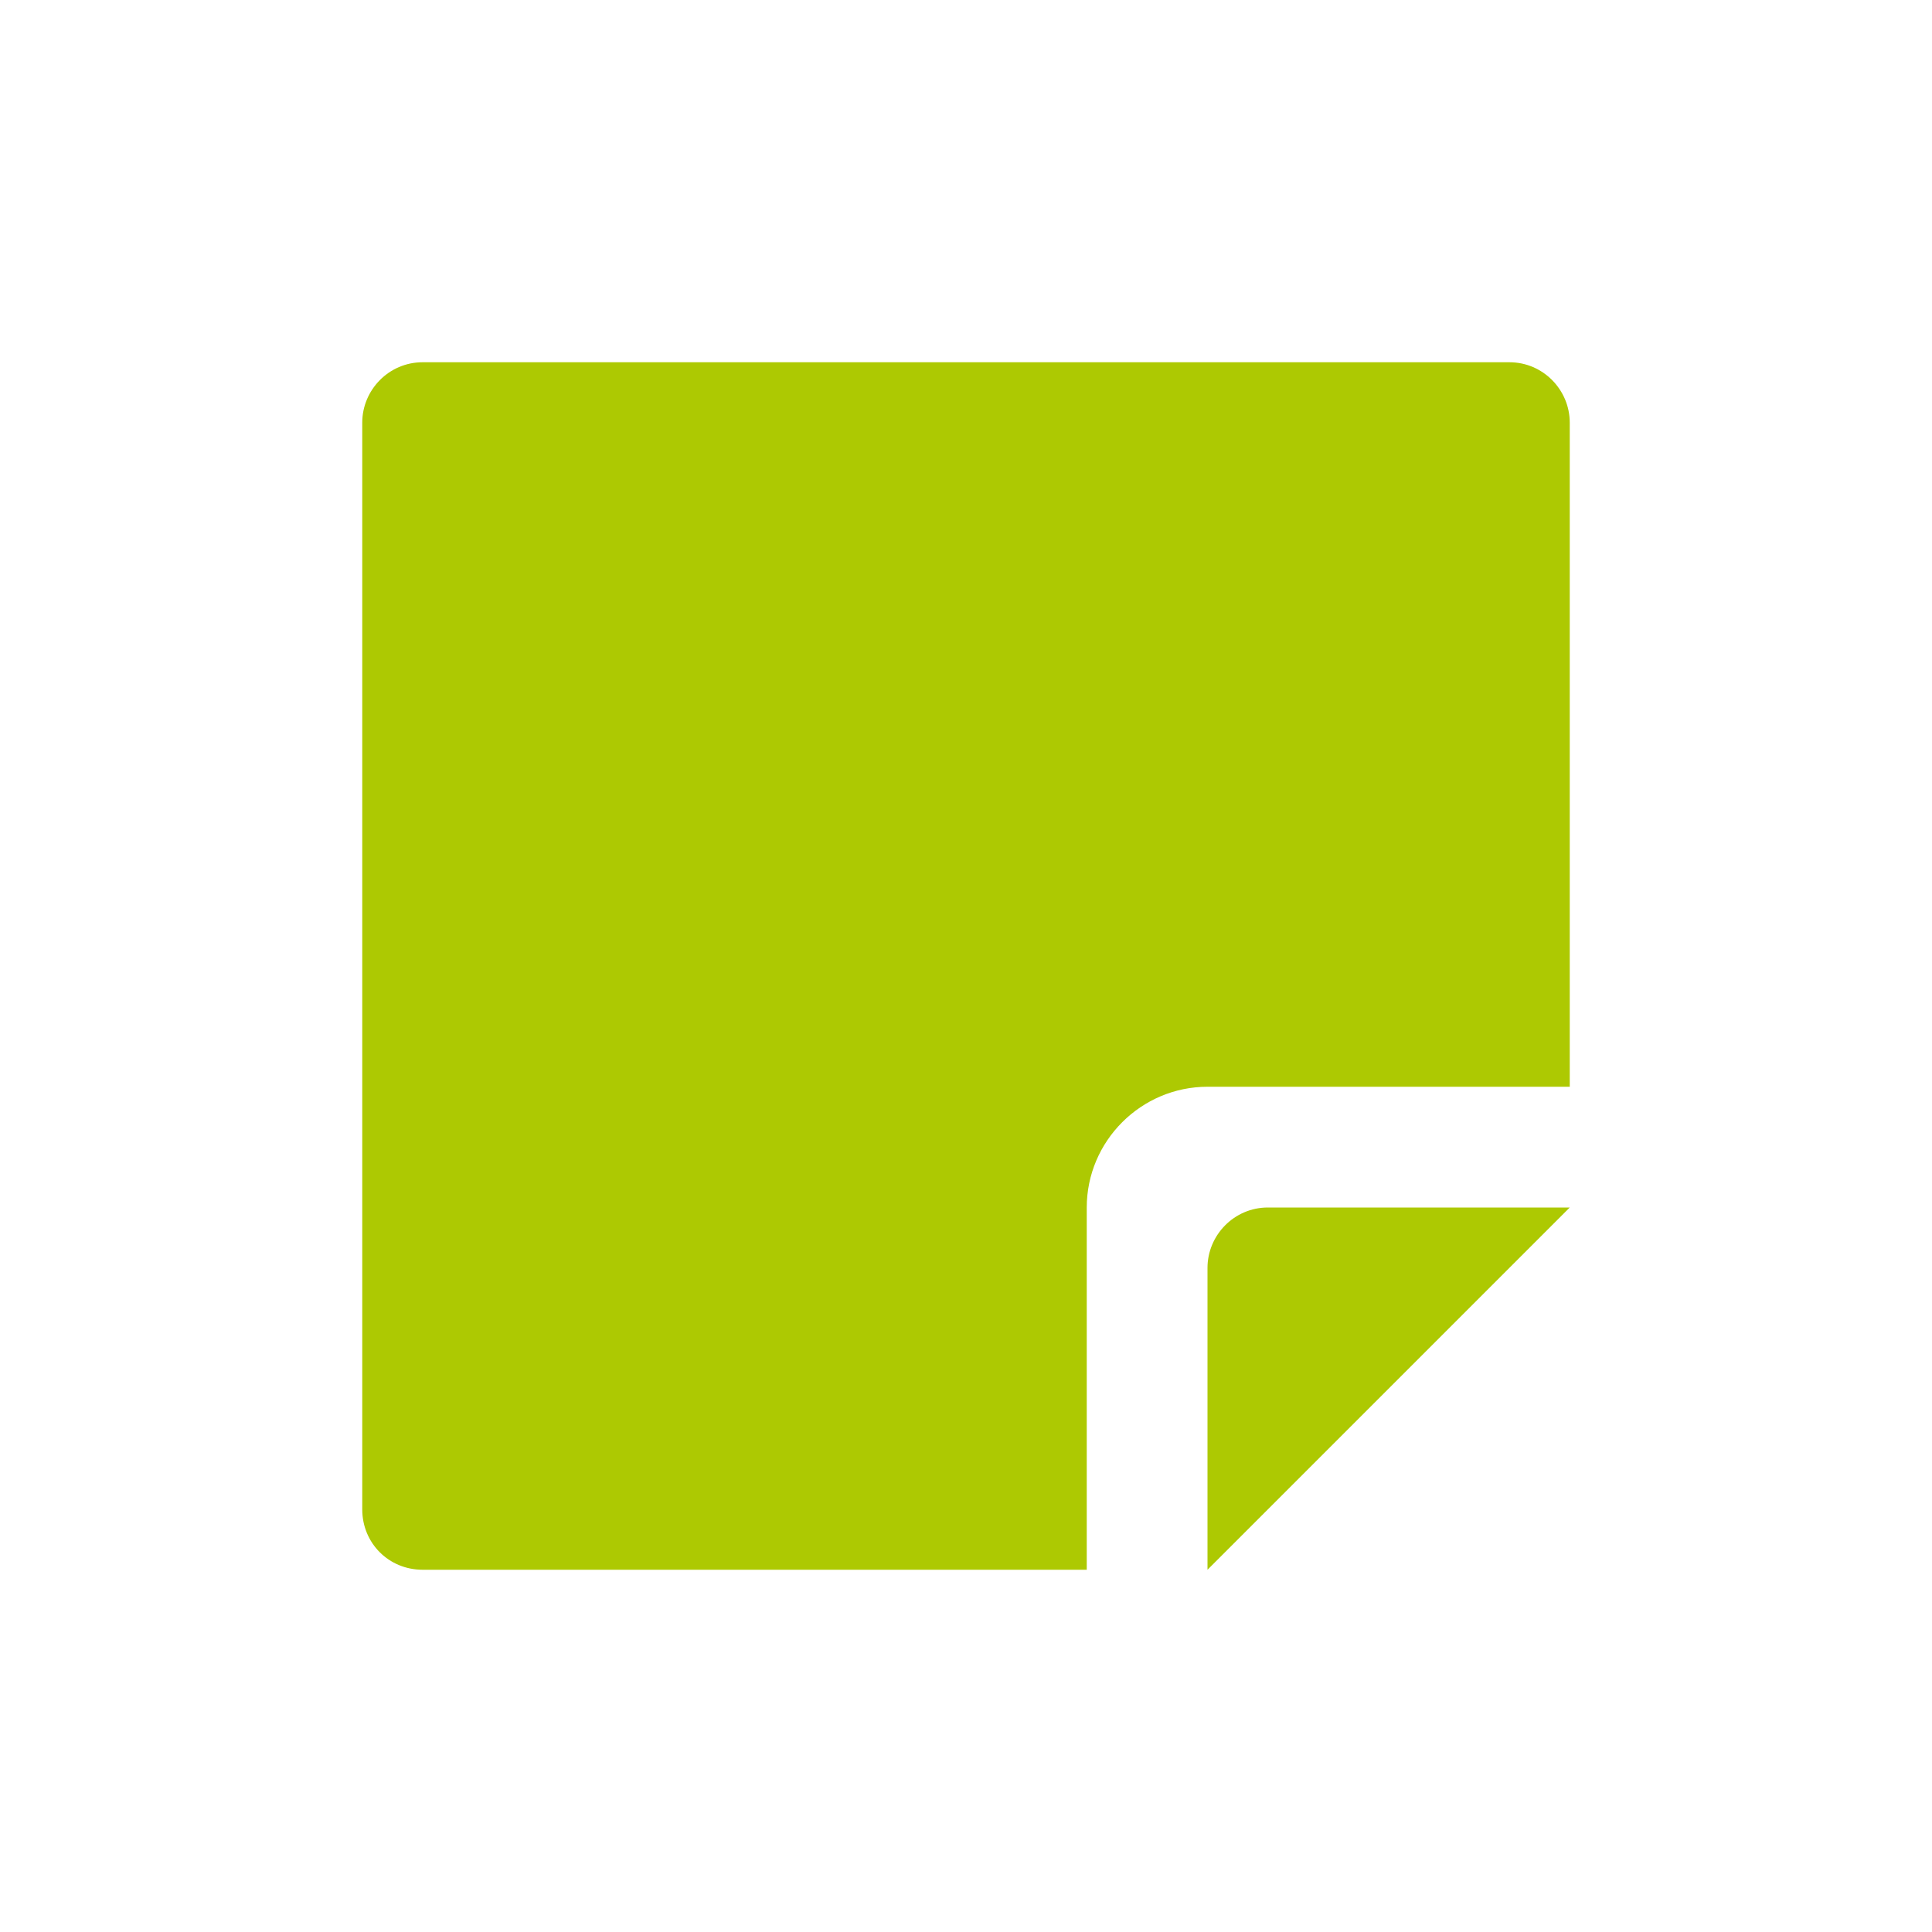<svg xmlns="http://www.w3.org/2000/svg" viewBox="0 0 16 16" width="16" height="16">
<cis-name>note-empty</cis-name>
<cis-semantic>success</cis-semantic>
<path fill="#ADC902" d="M10,13v-2.5c0-0.27,0.22-0.5,0.5-0.5H13L10,13z M13,3.5V9h-3c-0.55,0-1,0.45-1,1v3H3.5
	C3.22,13,3,12.78,3,12.5v-9C3,3.23,3.22,3,3.5,3h9C12.78,3,13,3.23,13,3.5z"/>
</svg>
